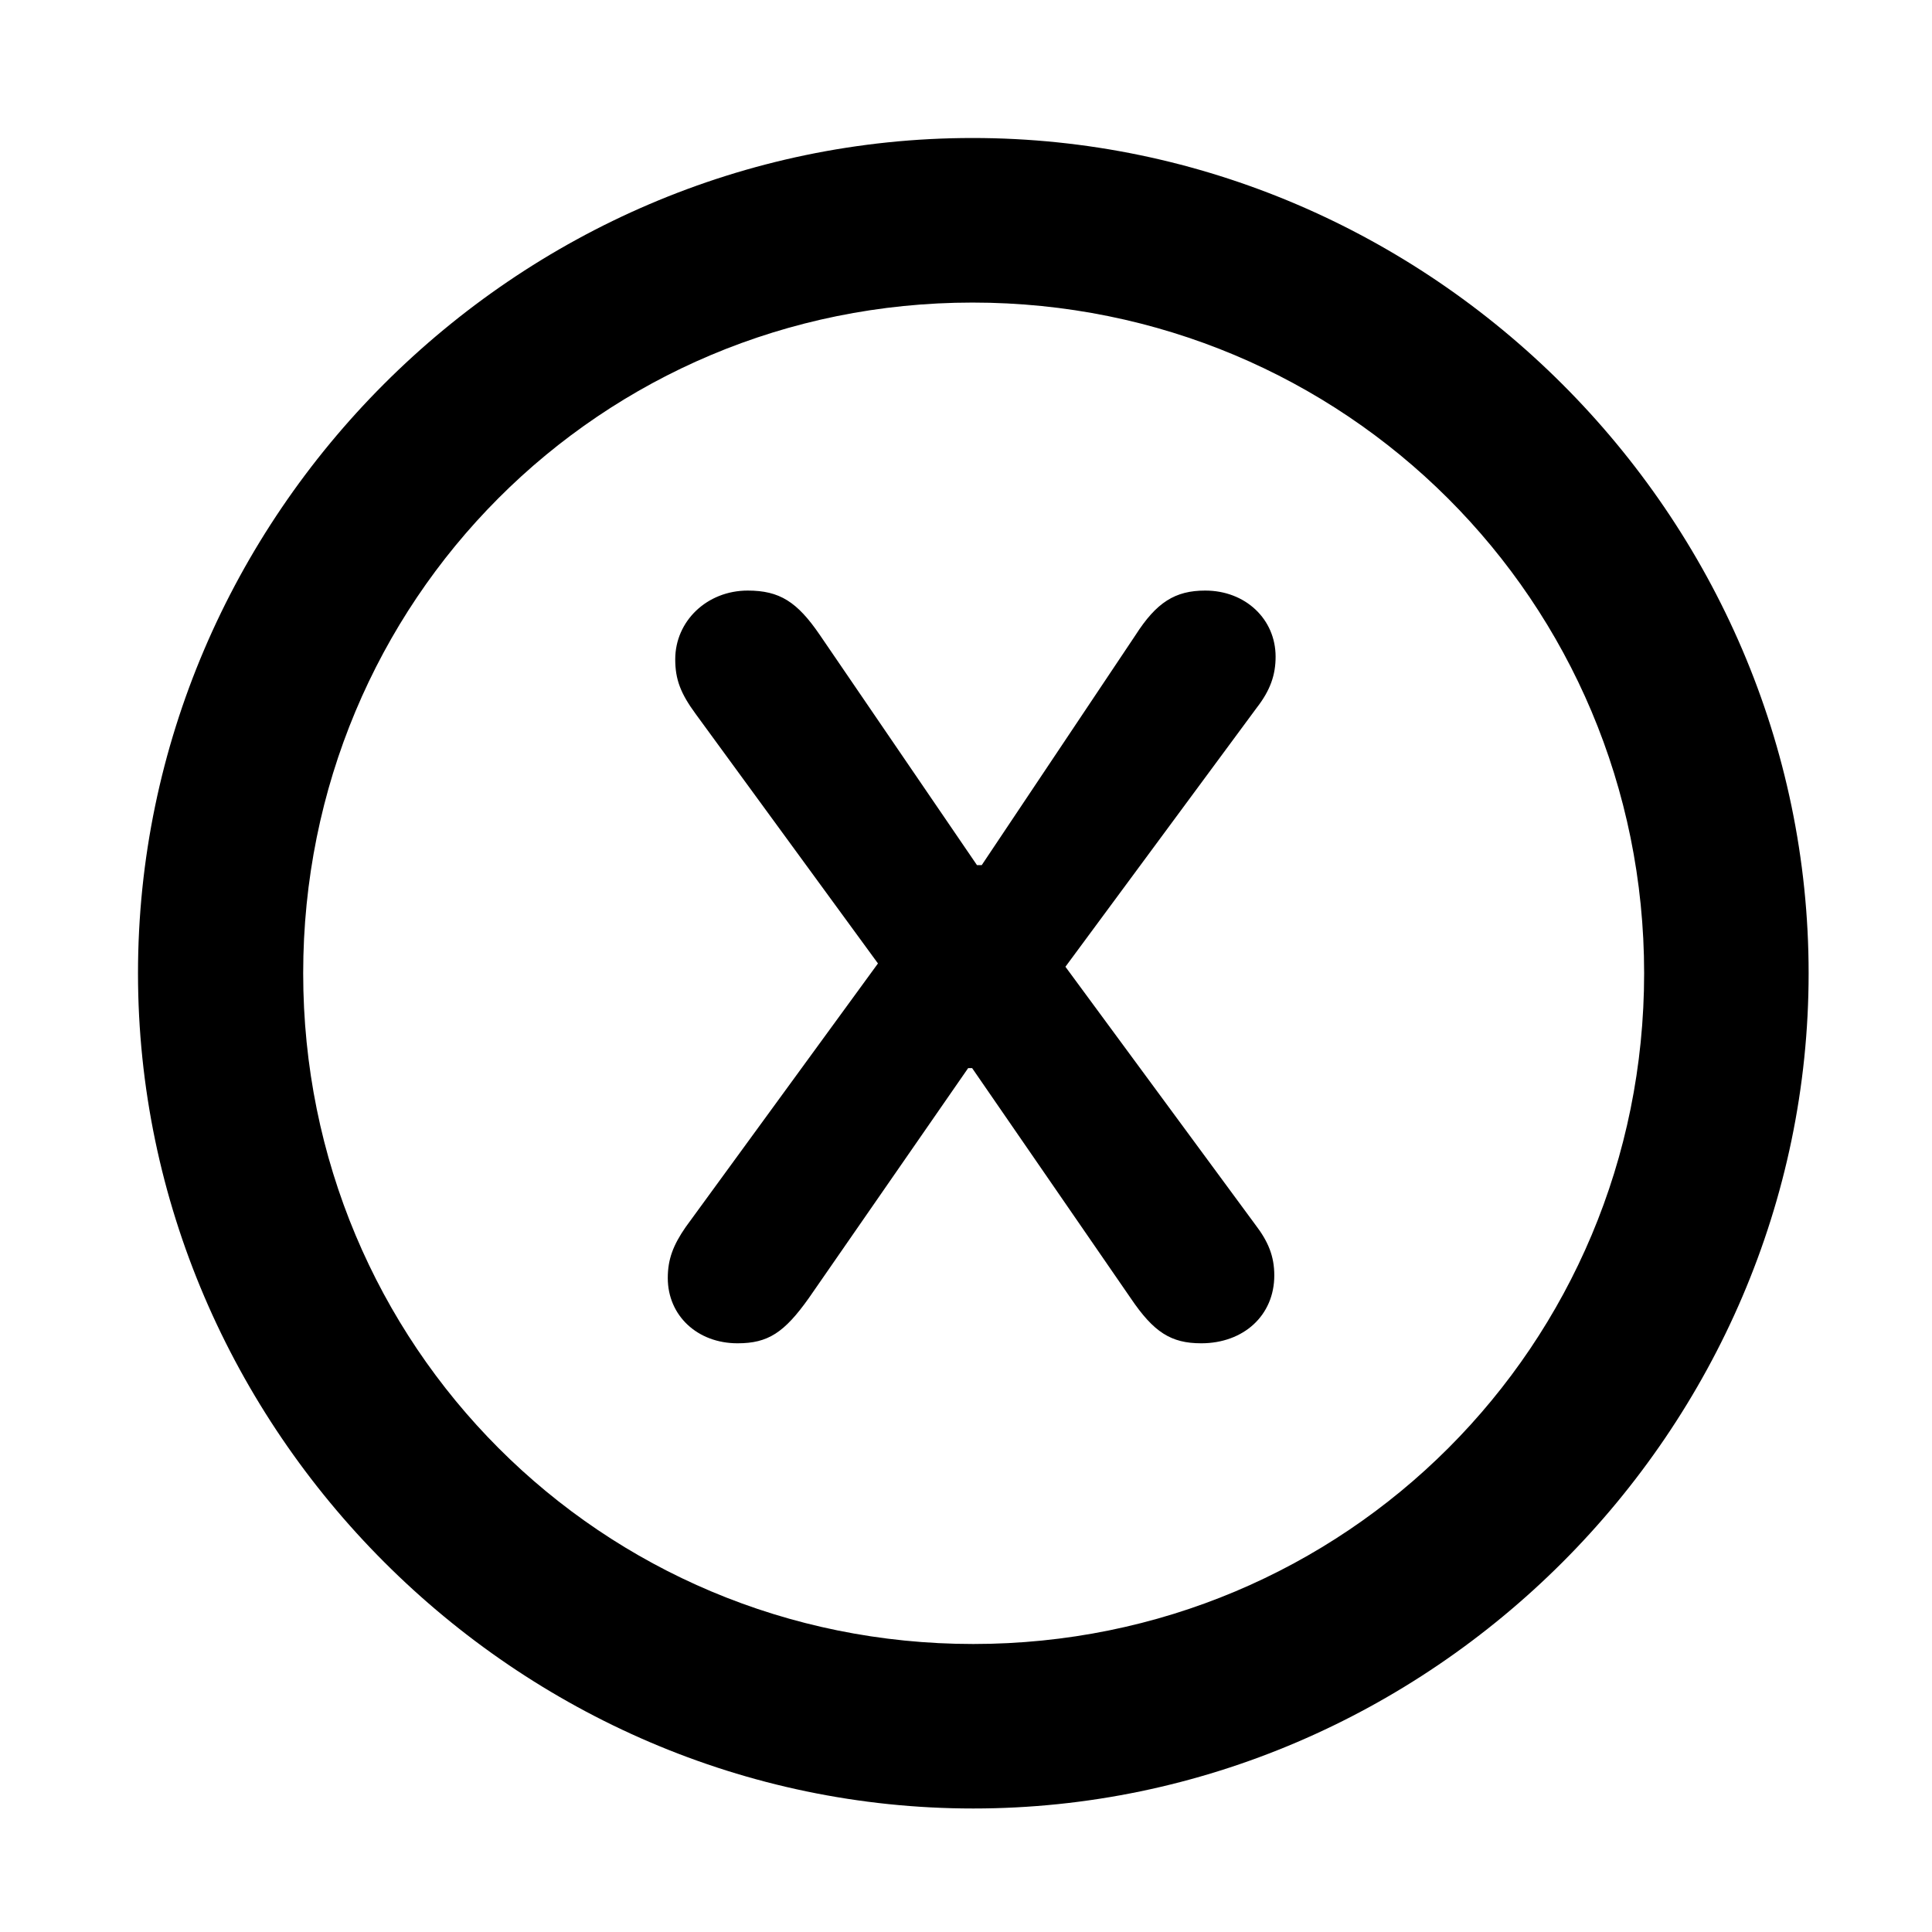 <svg width="28" height="28" viewBox="0 0 28 28" fill="none" xmlns="http://www.w3.org/2000/svg">
<path d="M14.105 26.21C20.737 26.21 26.212 20.727 26.212 14.105C26.212 7.473 20.727 2 14.095 2C7.475 2 2 7.473 2 14.105C2 20.727 7.485 26.21 14.105 26.21ZM14.105 23.826C8.711 23.826 4.394 19.499 4.394 14.105C4.394 8.711 8.701 4.385 14.095 4.385C19.489 4.385 23.828 8.711 23.828 14.105C23.828 19.499 19.499 23.826 14.105 23.826Z" fill="black"/>
<path d="M10.689 19.468C11.131 19.468 11.366 19.314 11.722 18.813L14.031 15.48H14.089L16.386 18.813C16.721 19.309 16.972 19.468 17.409 19.468C18.021 19.468 18.468 19.066 18.468 18.484C18.468 18.209 18.383 17.996 18.191 17.746L15.441 14.011L18.21 10.262C18.412 10.003 18.487 9.78 18.487 9.517C18.487 8.973 18.05 8.559 17.467 8.559C17.03 8.559 16.76 8.73 16.455 9.207L14.228 12.538H14.159L11.878 9.197C11.553 8.723 11.299 8.559 10.837 8.559C10.245 8.559 9.786 9.002 9.786 9.555C9.786 9.847 9.864 10.051 10.085 10.351L12.724 13.963L9.937 17.784C9.756 18.046 9.678 18.25 9.678 18.522C9.678 19.066 10.106 19.468 10.689 19.468Z" fill="black"/>
</svg>
